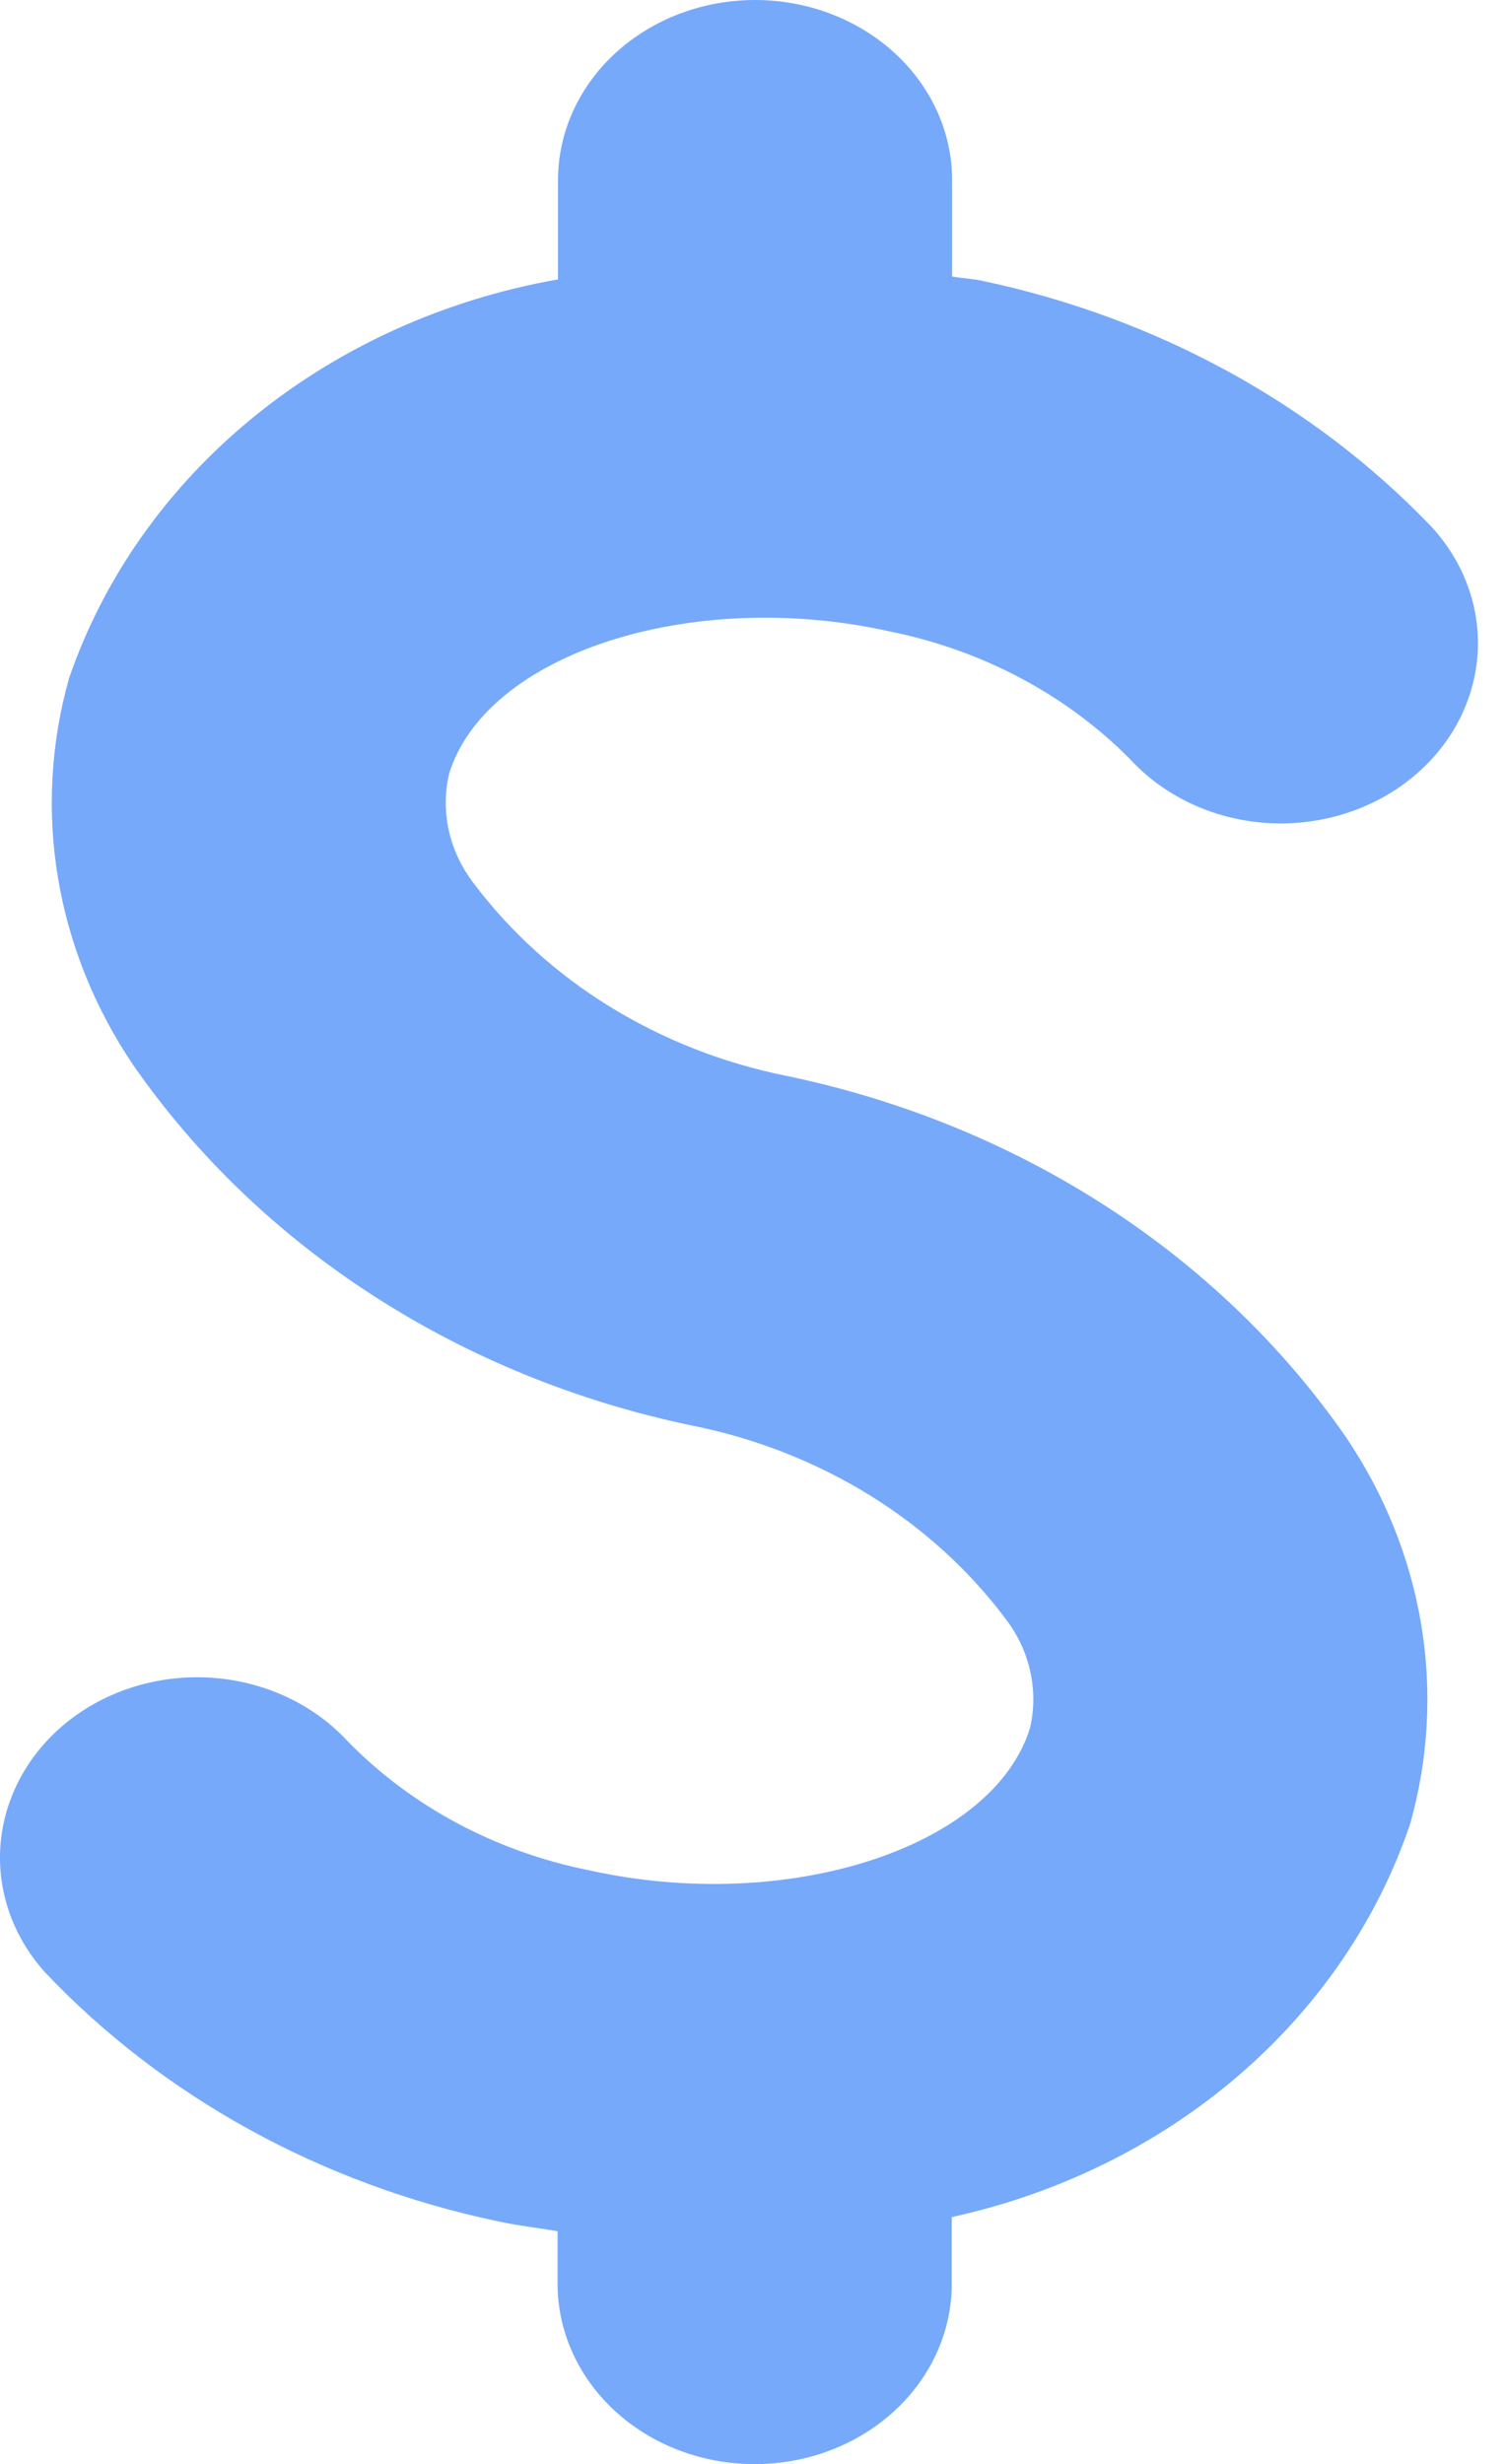 <svg width="36" height="59" viewBox="0 0 36 59" fill="none" xmlns="http://www.w3.org/2000/svg">
<path d="M18.831 25.759C15.779 25.144 13.098 23.489 11.332 21.131C11.048 20.758 10.851 20.335 10.751 19.89C10.652 19.445 10.652 18.985 10.753 18.54C11.624 15.662 16.546 14.058 21.308 15.118C23.529 15.566 25.542 16.635 27.067 18.177C27.468 18.613 27.959 18.972 28.511 19.233C29.064 19.495 29.668 19.654 30.288 19.701C30.908 19.748 31.532 19.682 32.125 19.508C32.717 19.334 33.266 19.054 33.74 18.685C34.214 18.316 34.603 17.865 34.886 17.358C35.168 16.851 35.338 16.297 35.386 15.73C35.434 15.162 35.359 14.592 35.164 14.051C34.97 13.51 34.661 13.01 34.255 12.579C31.443 9.656 27.702 7.611 23.555 6.73C23.303 6.672 23.058 6.667 22.806 6.62V4.318C22.806 3.173 22.309 2.074 21.423 1.265C20.538 0.455 19.337 0 18.085 0C16.833 0 15.633 0.455 14.747 1.265C13.862 2.074 13.365 3.173 13.365 4.318V6.69C10.652 7.167 8.132 8.307 6.07 9.988C4.008 11.67 2.482 13.83 1.654 16.24C1.214 17.799 1.124 19.422 1.388 21.014C1.652 22.605 2.265 24.131 3.19 25.5C6.235 29.886 11.054 32.99 16.594 34.136C19.647 34.752 22.329 36.409 24.093 38.77C24.377 39.143 24.575 39.565 24.675 40.011C24.775 40.456 24.775 40.915 24.675 41.361C23.797 44.239 18.872 45.837 14.117 44.783C11.873 44.336 9.843 43.249 8.317 41.68C7.51 40.812 6.36 40.271 5.119 40.175C3.878 40.079 2.645 40.436 1.69 41.167C0.735 41.899 0.135 42.946 0.02 44.08C-0.095 45.215 0.286 46.345 1.078 47.224C3.901 50.204 7.685 52.288 11.886 53.177C12.377 53.286 12.864 53.341 13.355 53.422V54.682C13.355 55.827 13.853 56.926 14.738 57.735C15.623 58.545 16.824 59 18.076 59C19.328 59 20.529 58.545 21.414 57.735C22.299 56.926 22.797 55.827 22.797 54.682V53.085C25.363 52.523 27.726 51.359 29.651 49.708C31.576 48.057 32.998 45.976 33.777 43.669C34.215 42.111 34.305 40.487 34.041 38.895C33.776 37.304 33.163 35.778 32.238 34.409C29.194 30.019 24.374 26.909 18.831 25.759Z" fill="#76A9FA"/>
</svg>
